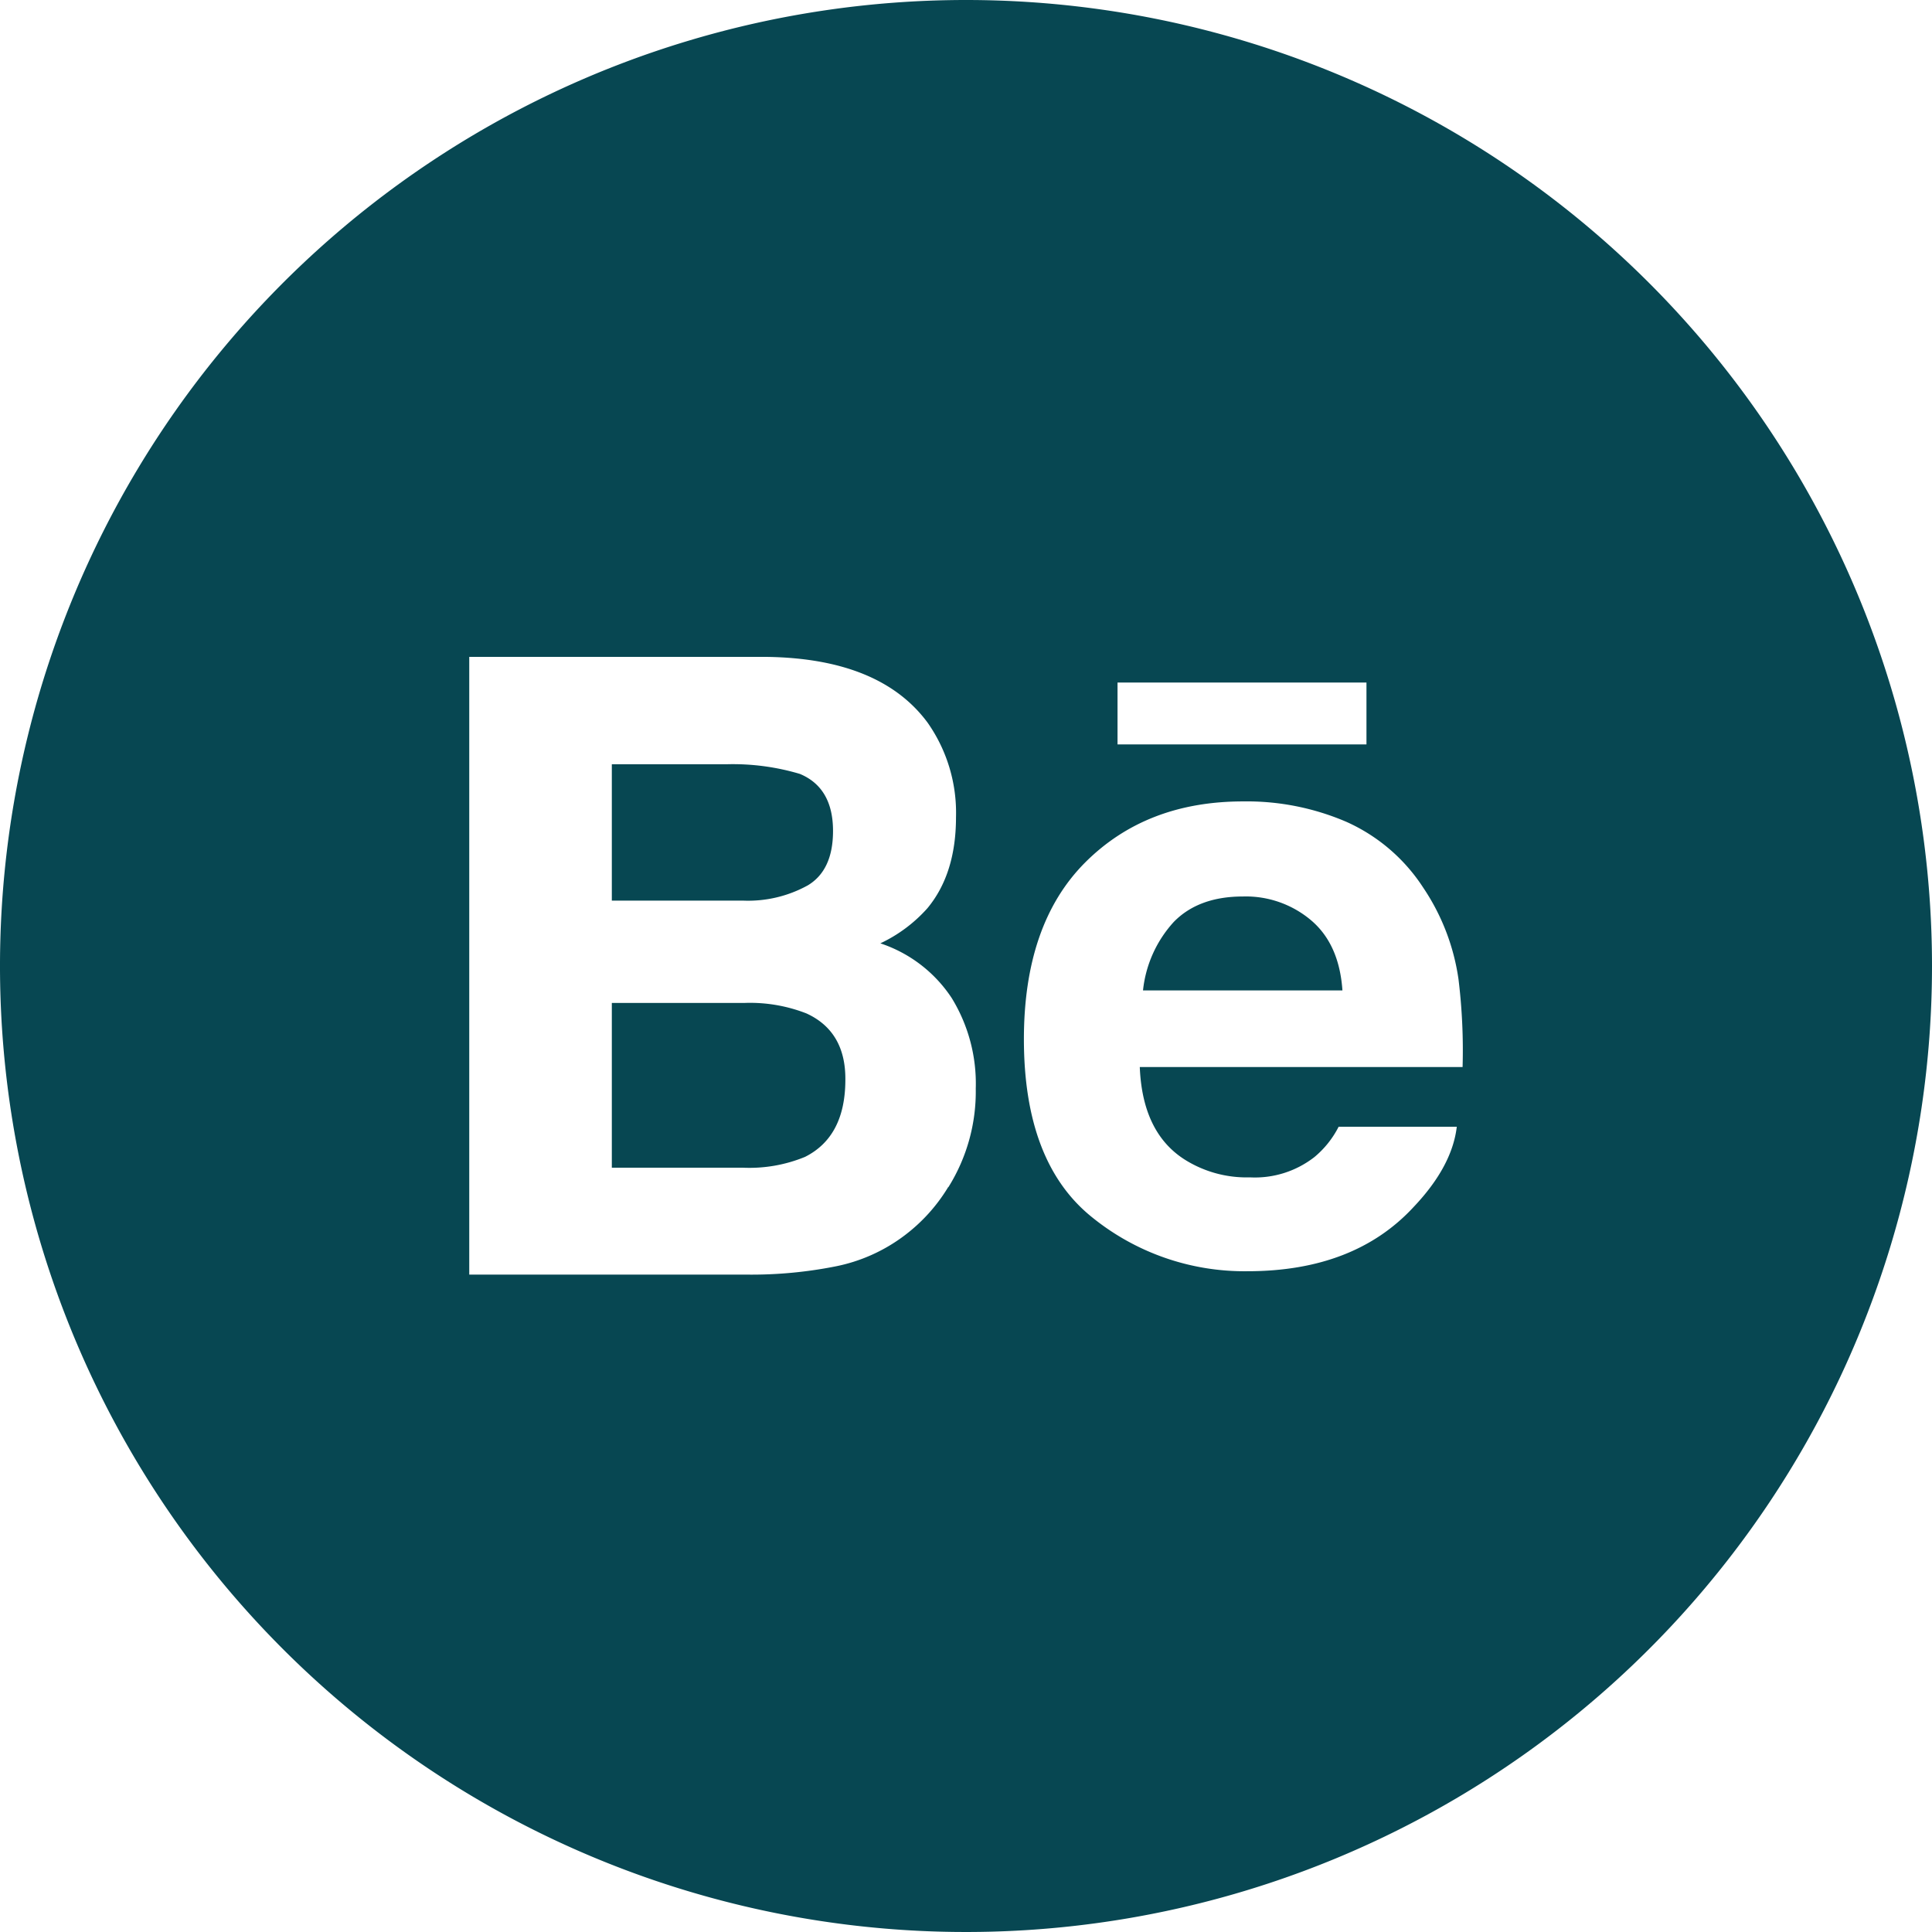<svg id="Layer_1" data-name="Layer 1" xmlns="http://www.w3.org/2000/svg" viewBox="0 0 239.58 239.58"><defs><style>.cls-1{fill:#074752;}</style></defs><title>Artboard 25</title><path class="cls-1" d="M162.64,114.17a12.53,12.53,0,0,0-8.51-3c-3.69,0-6.54,1.07-8.57,3.15a14.88,14.88,0,0,0-3.82,8.5h24.73Q166.08,117.13,162.64,114.17Z"/><path class="cls-1" d="M100,125.67a19.21,19.21,0,0,0-7.67-1.3H75.87V144.8h16.2a18.12,18.12,0,0,0,7.76-1.34q5-2.51,5-9.58C104.86,129.9,103.24,127.15,100,125.67Z"/><path class="cls-1" d="M100.19,109.78c2.08-1.26,3.11-3.51,3.11-6.74,0-3.56-1.37-5.93-4.11-7.07a29.07,29.07,0,0,0-9-1.2H75.87v16.91H92.09A15.32,15.32,0,0,0,100.19,109.78Z"/><path class="cls-1" d="M119.79,0A119.79,119.79,0,1,0,239.58,119.79,119.79,119.79,0,0,0,119.79,0Zm18.79,84.64h30.87v7.67H138.58Zm-21,62.57a21.3,21.3,0,0,1-5.42,6,20.94,20.94,0,0,1-8.65,3.85,53.46,53.46,0,0,1-10.83,1H58.19V81.46h37q14,.23,19.85,8.17a19.44,19.44,0,0,1,3.51,11.7c0,4.69-1.18,8.44-3.54,11.29a18.15,18.15,0,0,1-5.84,4.36,17,17,0,0,1,8.84,6.77A20.29,20.29,0,0,1,121,135,22.37,22.37,0,0,1,117.61,147.21Zm63.76-14.89h-40q.33,8.27,5.74,11.58A14.41,14.41,0,0,0,155,146a12,12,0,0,0,8-2.52,11.89,11.89,0,0,0,3-3.76h14.65c-.38,3.25-2.14,6.56-5.32,9.92q-7.36,8-20.64,8a30,30,0,0,1-19.35-6.76q-8.36-6.78-8.37-22,0-14.28,7.56-21.89c5.06-5.08,11.59-7.61,19.64-7.61A31.23,31.23,0,0,1,167,101.93a22.12,22.12,0,0,1,9.48,8.13,27.21,27.21,0,0,1,4.38,11.35A72.47,72.47,0,0,1,181.37,132.32Z"/></svg>